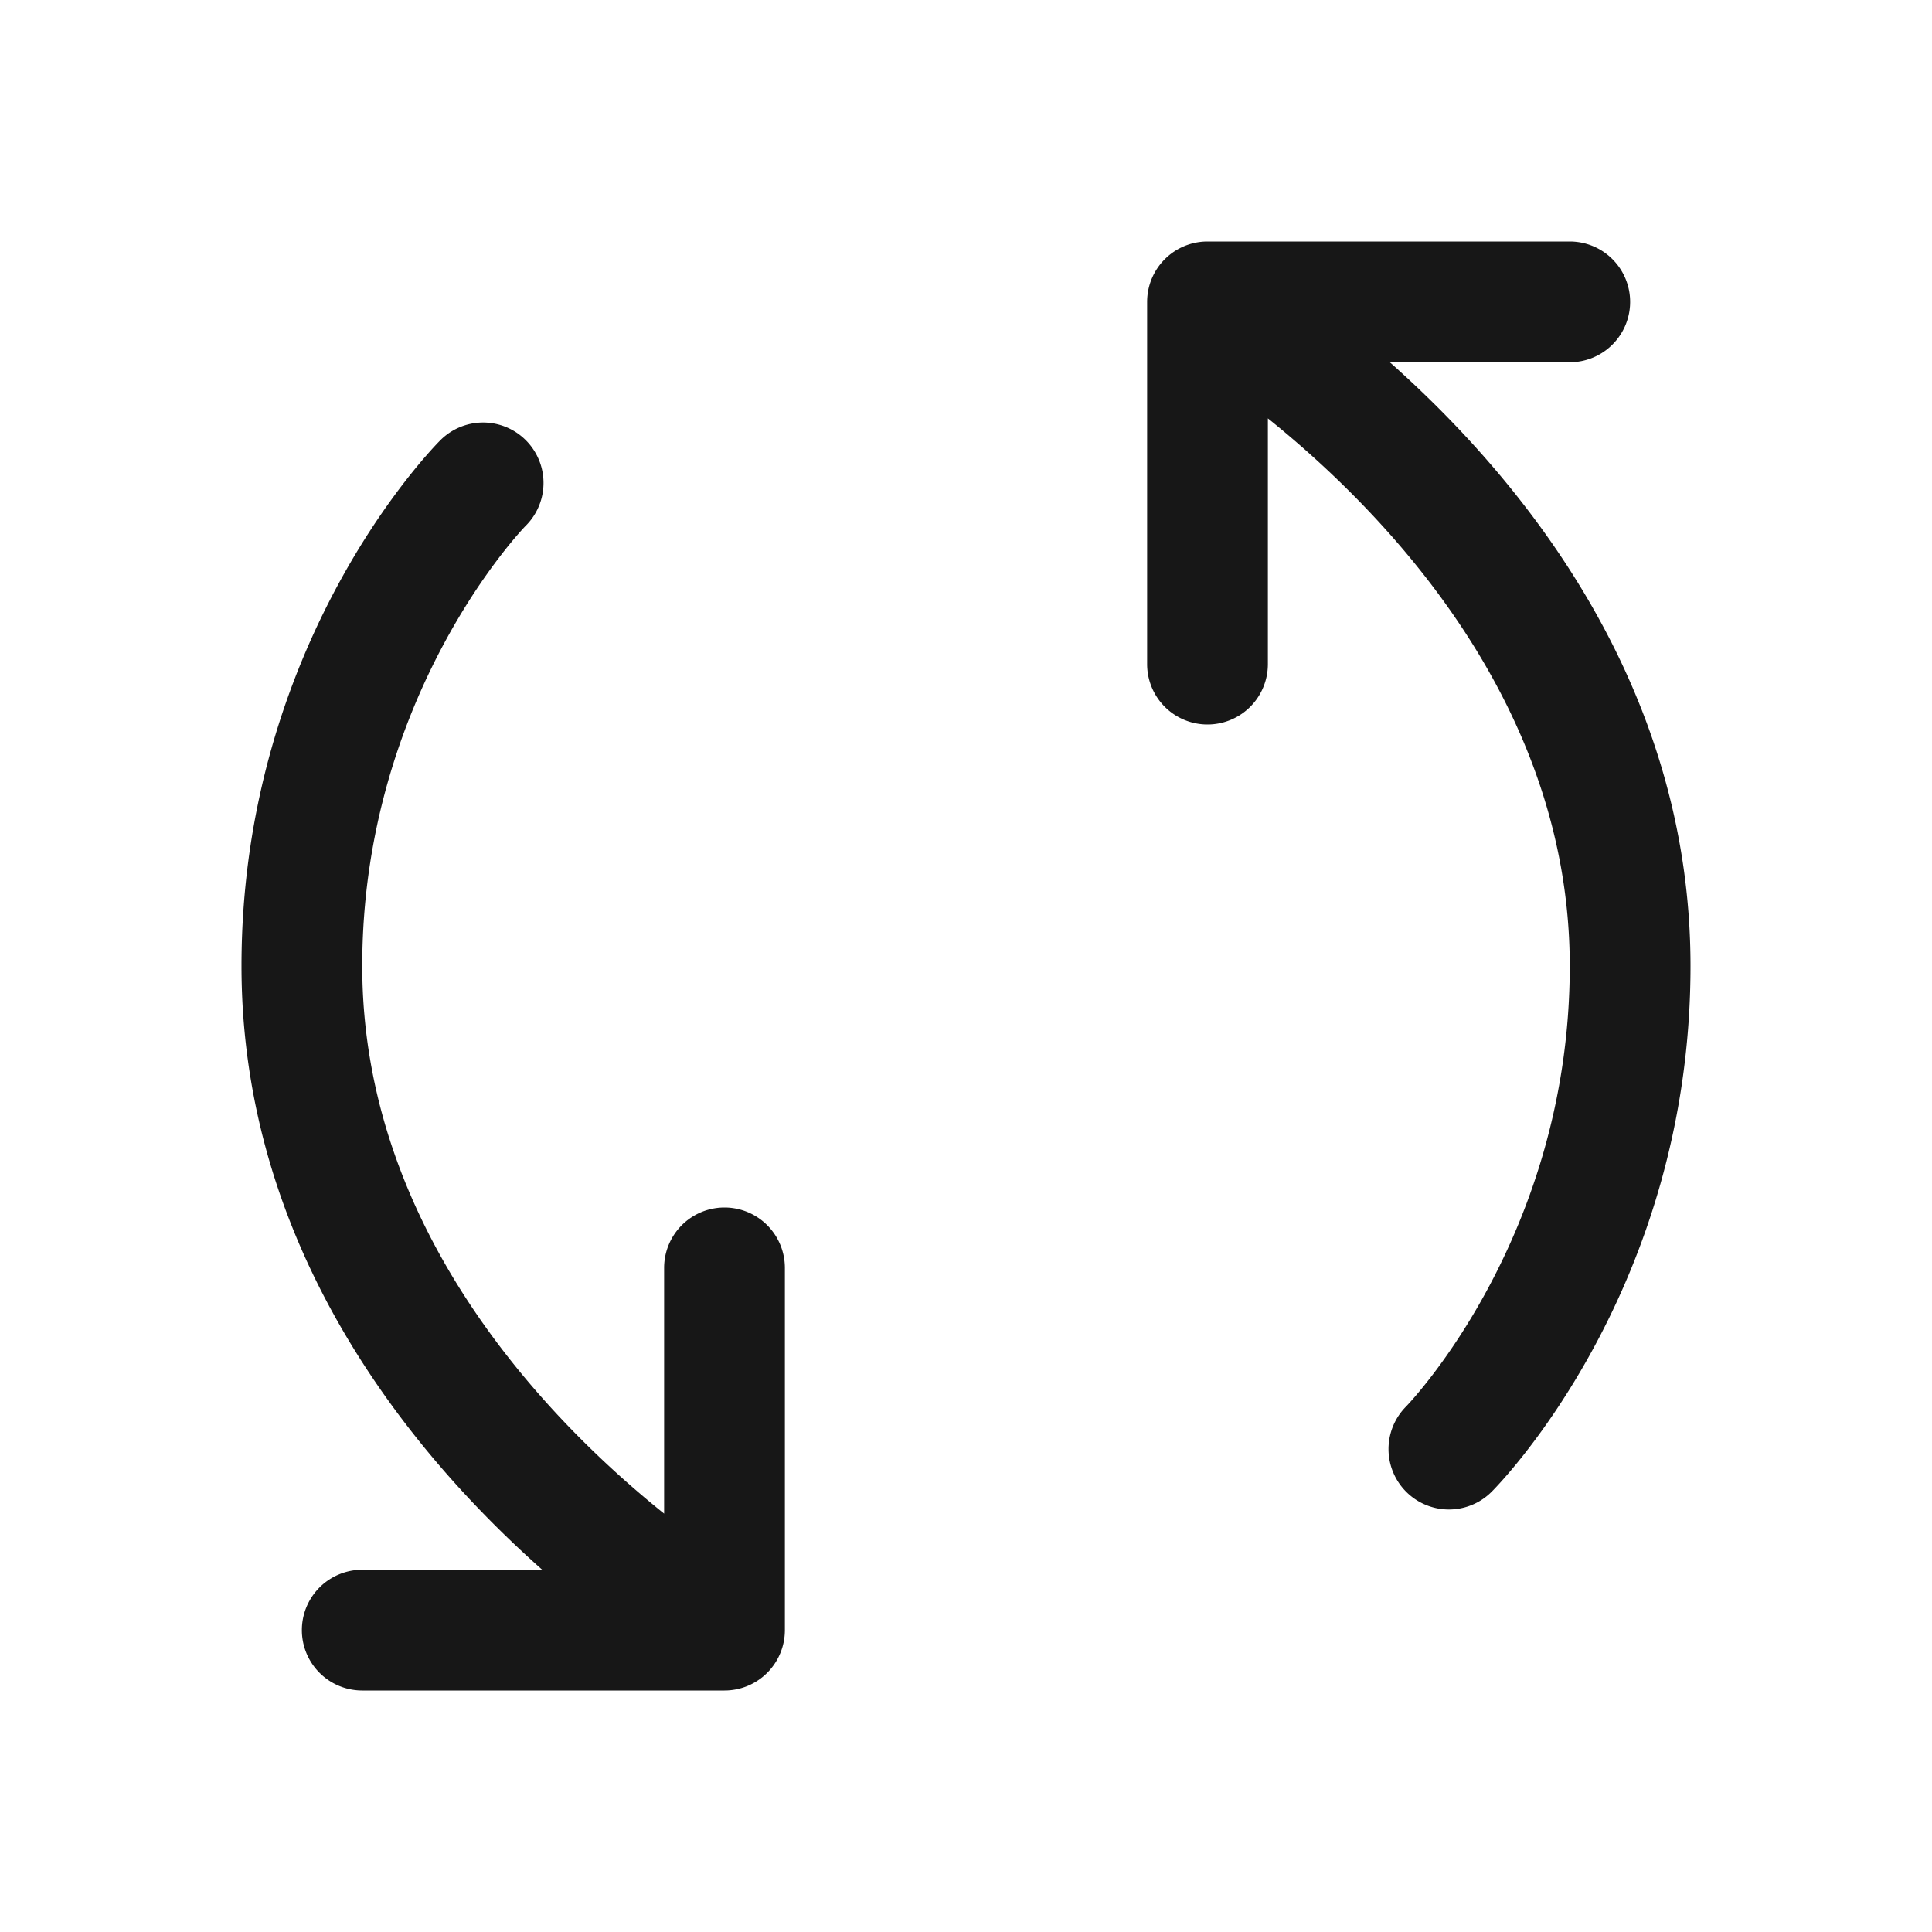 <svg xmlns="http://www.w3.org/2000/svg" fill="none" viewBox="0 0 20 20">
  <path fill="#171717" d="M8.125 13.125v3.75a.625.625 0 0 1-.625.625H3.75a.625.625 0 1 1 0-1.25h1.863C4.25 15.041 2.5 12.921 2.5 10c0-3.345 1.974-5.358 2.058-5.442a.625.625 0 0 1 .886.883C5.423 5.46 3.75 7.194 3.75 10c0 2.734 1.926 4.706 3.125 5.669v-2.544a.625.625 0 1 1 1.25 0m3.75-10v3.75a.625.625 0 1 0 1.25 0V4.331c1.2.964 3.125 2.935 3.125 5.669 0 2.806-1.673 4.538-1.694 4.56a.625.625 0 1 0 .886.882c.084-.084 2.058-2.097 2.058-5.442 0-2.921-1.75-5.041-3.113-6.25h1.863a.625.625 0 1 0 0-1.25H12.5a.625.625 0 0 0-.625.625"/>
</svg>
